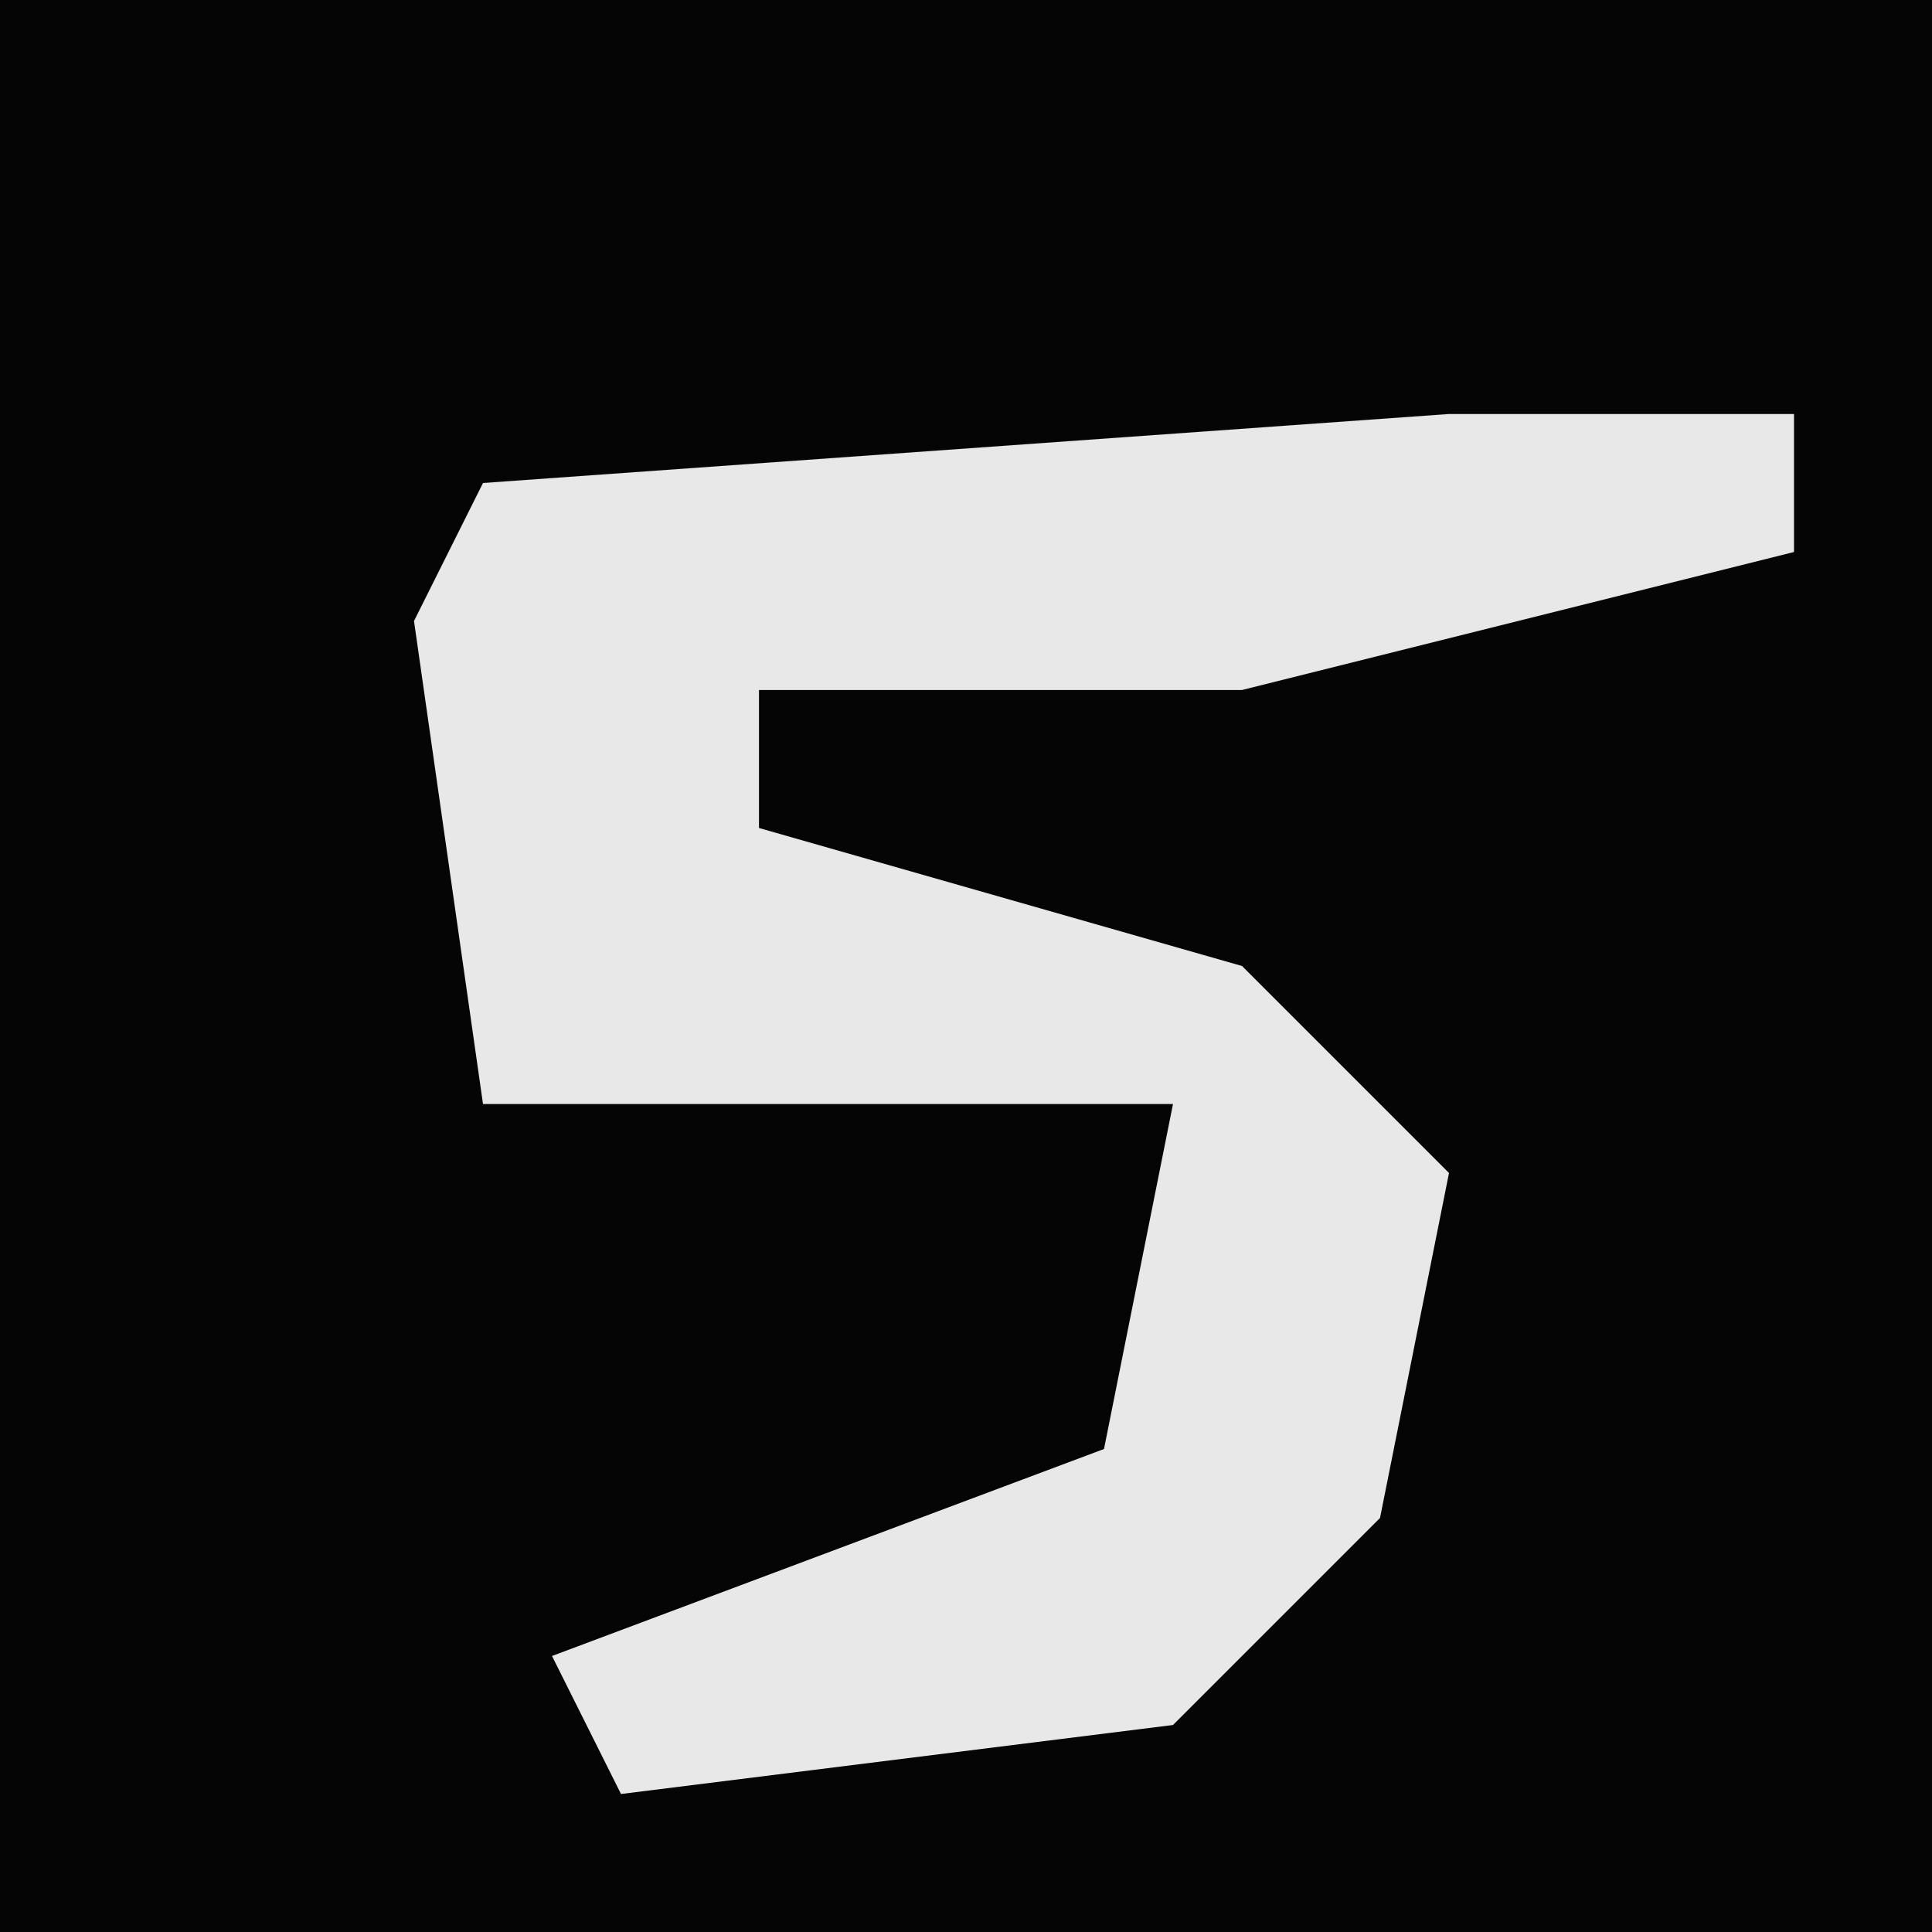 <?xml version="1.0" encoding="UTF-8"?>
<svg version="1.1" xmlns="http://www.w3.org/2000/svg" width="28" height="28">
<path d="M0,0 L28,0 L28,28 L0,28 Z " fill="#050505" transform="translate(0,0)"/>
<path d="M0,0 L5,0 L5,2 L-3,4 L-10,4 L-10,6 L-3,8 L0,11 L-1,16 L-4,19 L-12,20 L-13,18 L-5,15 L-4,10 L-14,10 L-15,3 L-14,1 Z " fill="#E8E8E8" transform="translate(21,6)"/>
</svg>
